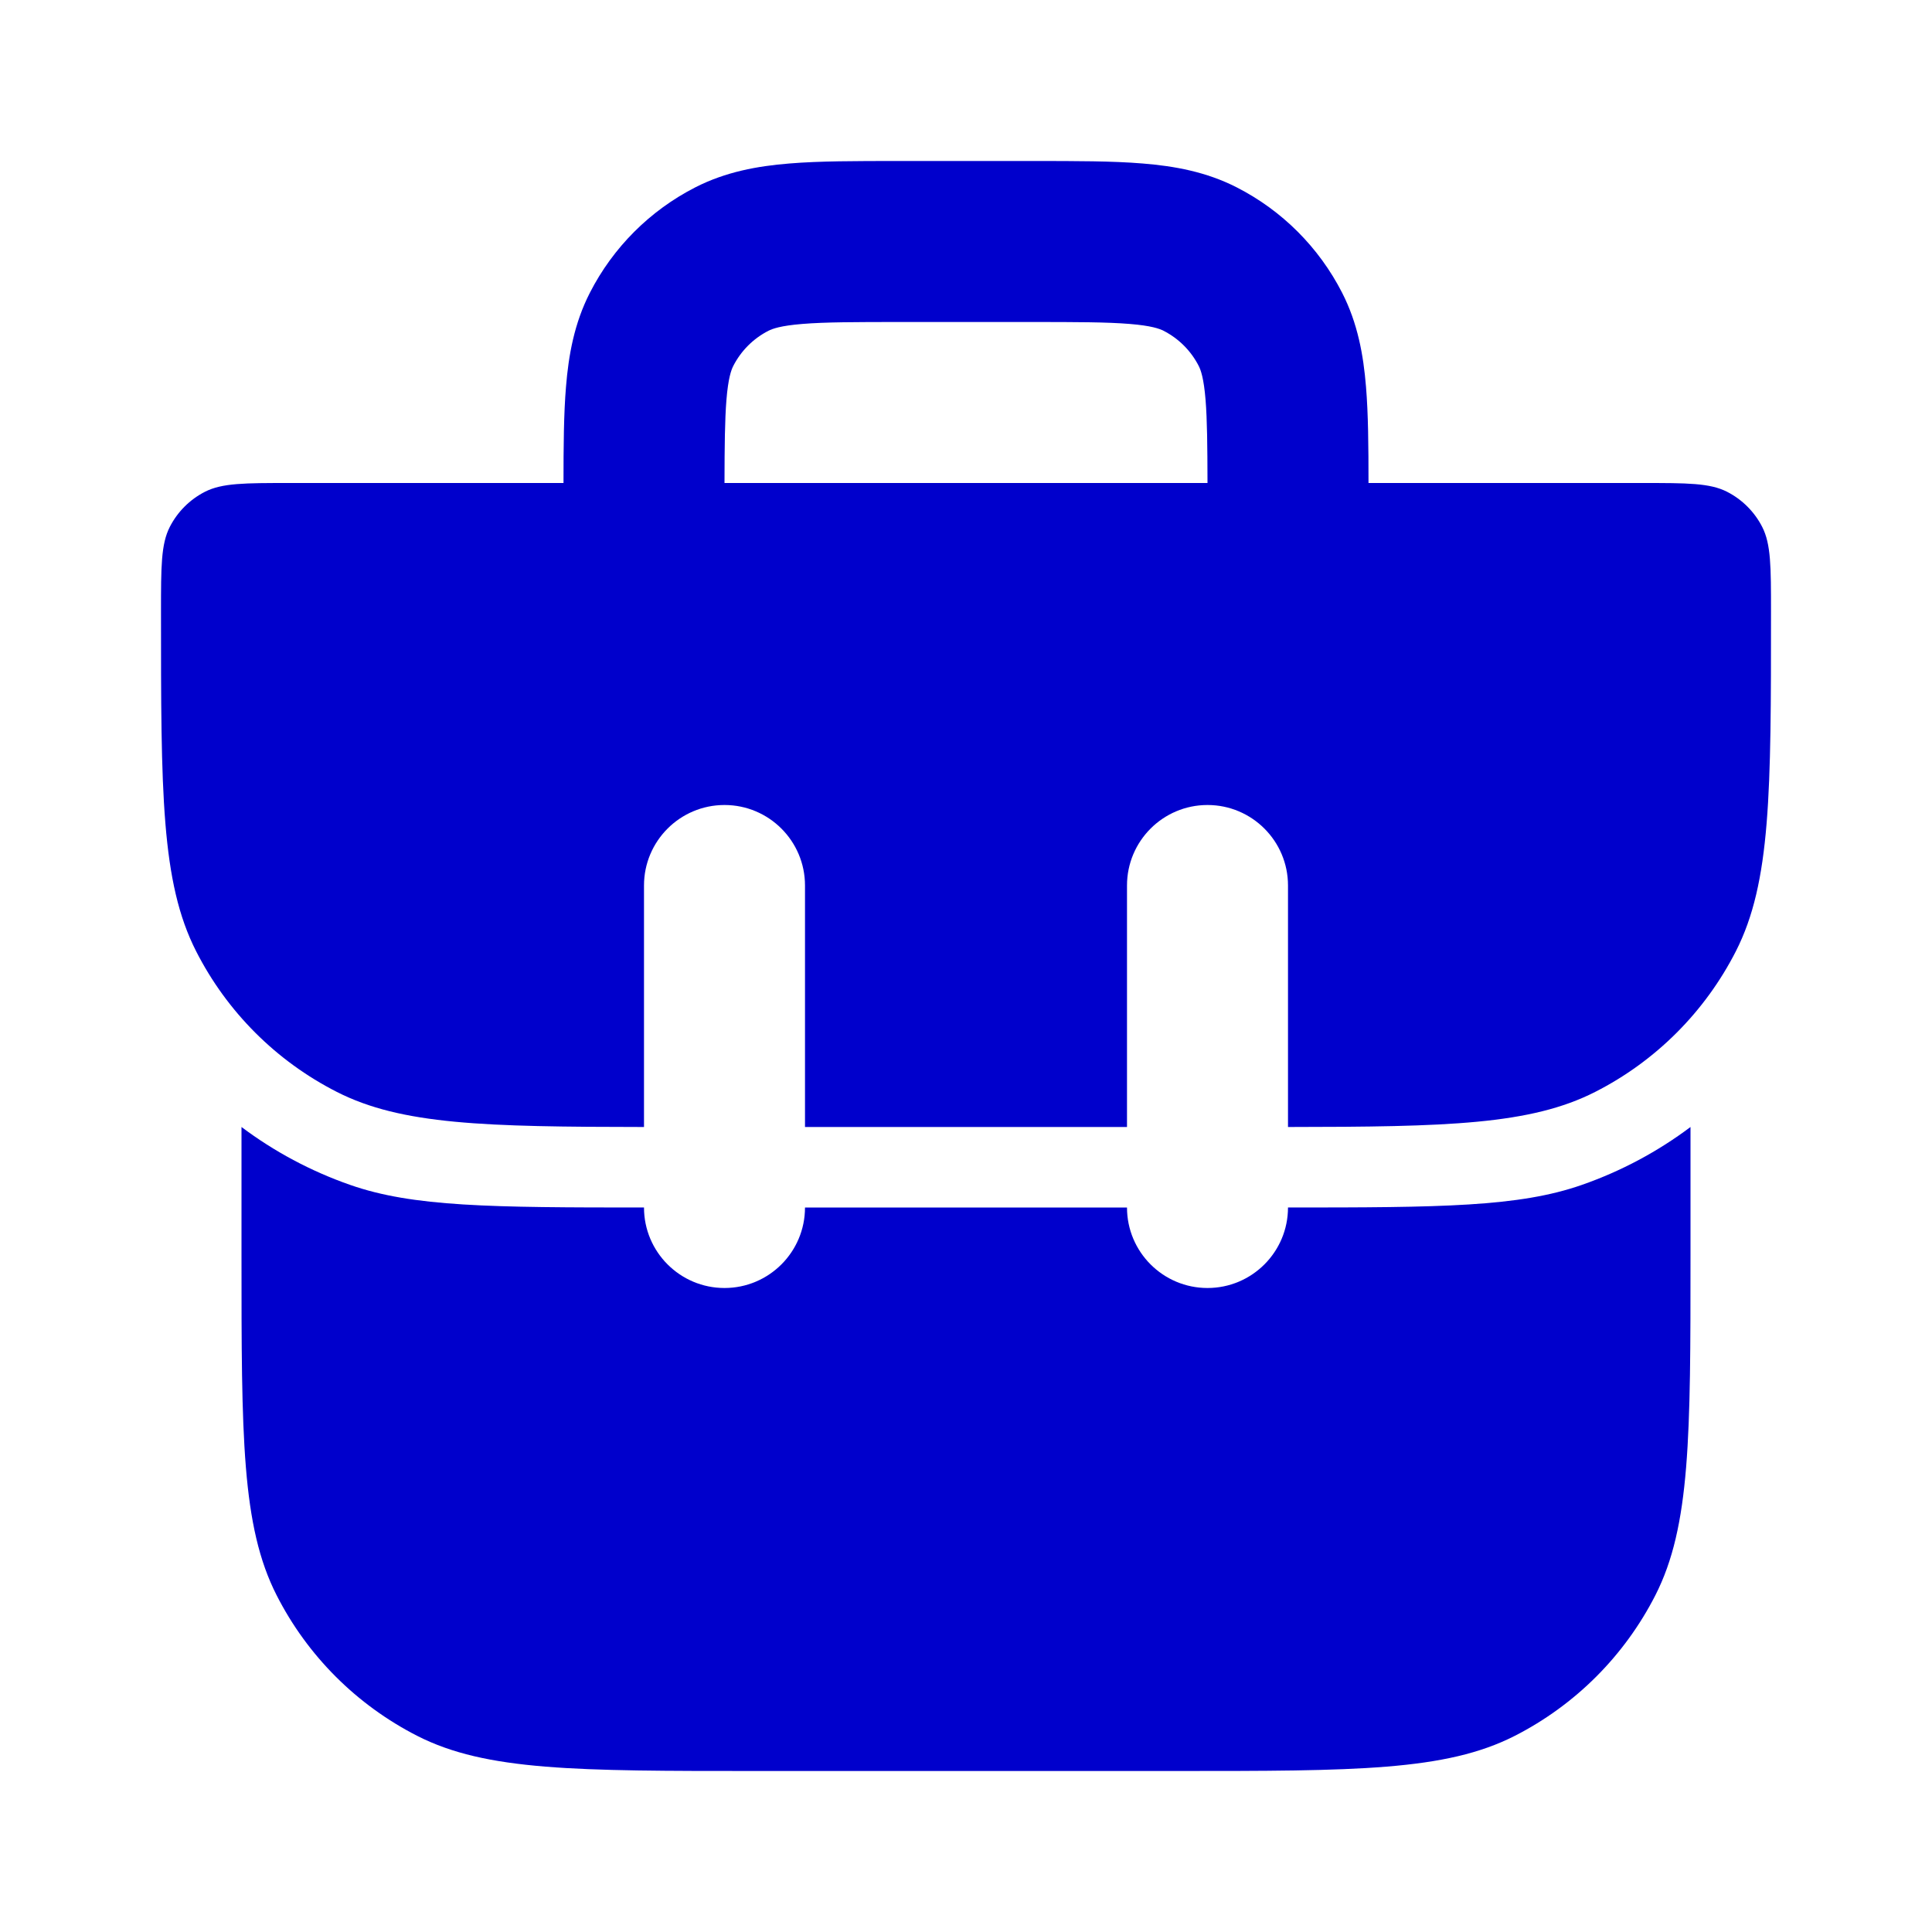 <svg width="24" height="24" viewBox="0 0 24 24" fill="none" xmlns="http://www.w3.org/2000/svg">
<path fill-rule="evenodd" clip-rule="evenodd" d="M11.162 2H12.838C13.366 2 13.82 2 14.195 2.031C14.59 2.063 14.984 2.134 15.362 2.327C15.927 2.615 16.385 3.074 16.673 3.638C16.866 4.016 16.937 4.41 16.969 4.805C16.997 5.141 17 5.541 17 6H20.4C20.96 6 21.24 6 21.454 6.109C21.642 6.205 21.795 6.358 21.891 6.546C22 6.76 22 7.04 22 7.6C22 9.84 22 10.96 21.564 11.816C21.18 12.569 20.569 13.181 19.816 13.564C19.013 13.973 17.977 13.998 16 14V11C16 10.448 15.552 10 15 10C14.448 10 14 10.448 14 11V14H10V11C10 10.448 9.552 10 9 10C8.448 10 8 10.448 8 11V14C6.023 13.998 4.987 13.973 4.184 13.564C3.431 13.181 2.819 12.569 2.436 11.816C2 10.96 2 9.84 2 7.6C2 7.04 2 6.76 2.109 6.546C2.205 6.358 2.358 6.205 2.546 6.109C2.76 6 3.04 6 3.6 6H7C7 5.541 7.003 5.141 7.031 4.805C7.063 4.41 7.134 4.016 7.327 3.638C7.615 3.074 8.074 2.615 8.638 2.327C9.016 2.134 9.41 2.063 9.805 2.031C10.18 2 10.634 2 11.162 2ZM14.976 4.968C14.996 5.217 14.999 5.535 15 6H9C9.001 5.535 9.004 5.217 9.024 4.968C9.046 4.696 9.084 4.595 9.109 4.546C9.205 4.358 9.358 4.205 9.546 4.109C9.595 4.084 9.696 4.046 9.968 4.024C10.251 4.001 10.623 4 11.2 4H12.8C13.377 4 13.749 4.001 14.032 4.024C14.304 4.046 14.405 4.084 14.454 4.109C14.642 4.205 14.795 4.358 14.891 4.546C14.916 4.595 14.954 4.696 14.976 4.968Z" fill="#0000CC"/>
<path d="M8 15C6.1 15 5.131 14.993 4.349 14.719C3.859 14.548 3.405 14.304 3 14V15.6C3 17.84 3 18.96 3.436 19.816C3.819 20.569 4.431 21.18 5.184 21.564C6.04 22 7.16 22 9.4 22H14.6C16.84 22 17.96 22 18.816 21.564C19.569 21.18 20.18 20.569 20.564 19.816C21 18.96 21 17.84 21 15.6V14C20.595 14.304 20.141 14.548 19.651 14.719C18.869 14.993 17.9 15 16 15C16 15.552 15.552 16 15 16C14.448 16 14 15.552 14 15L10 15C10 15.552 9.552 16 9 16C8.448 16 8 15.552 8 15Z" fill="#0000CC"/>
</svg>
